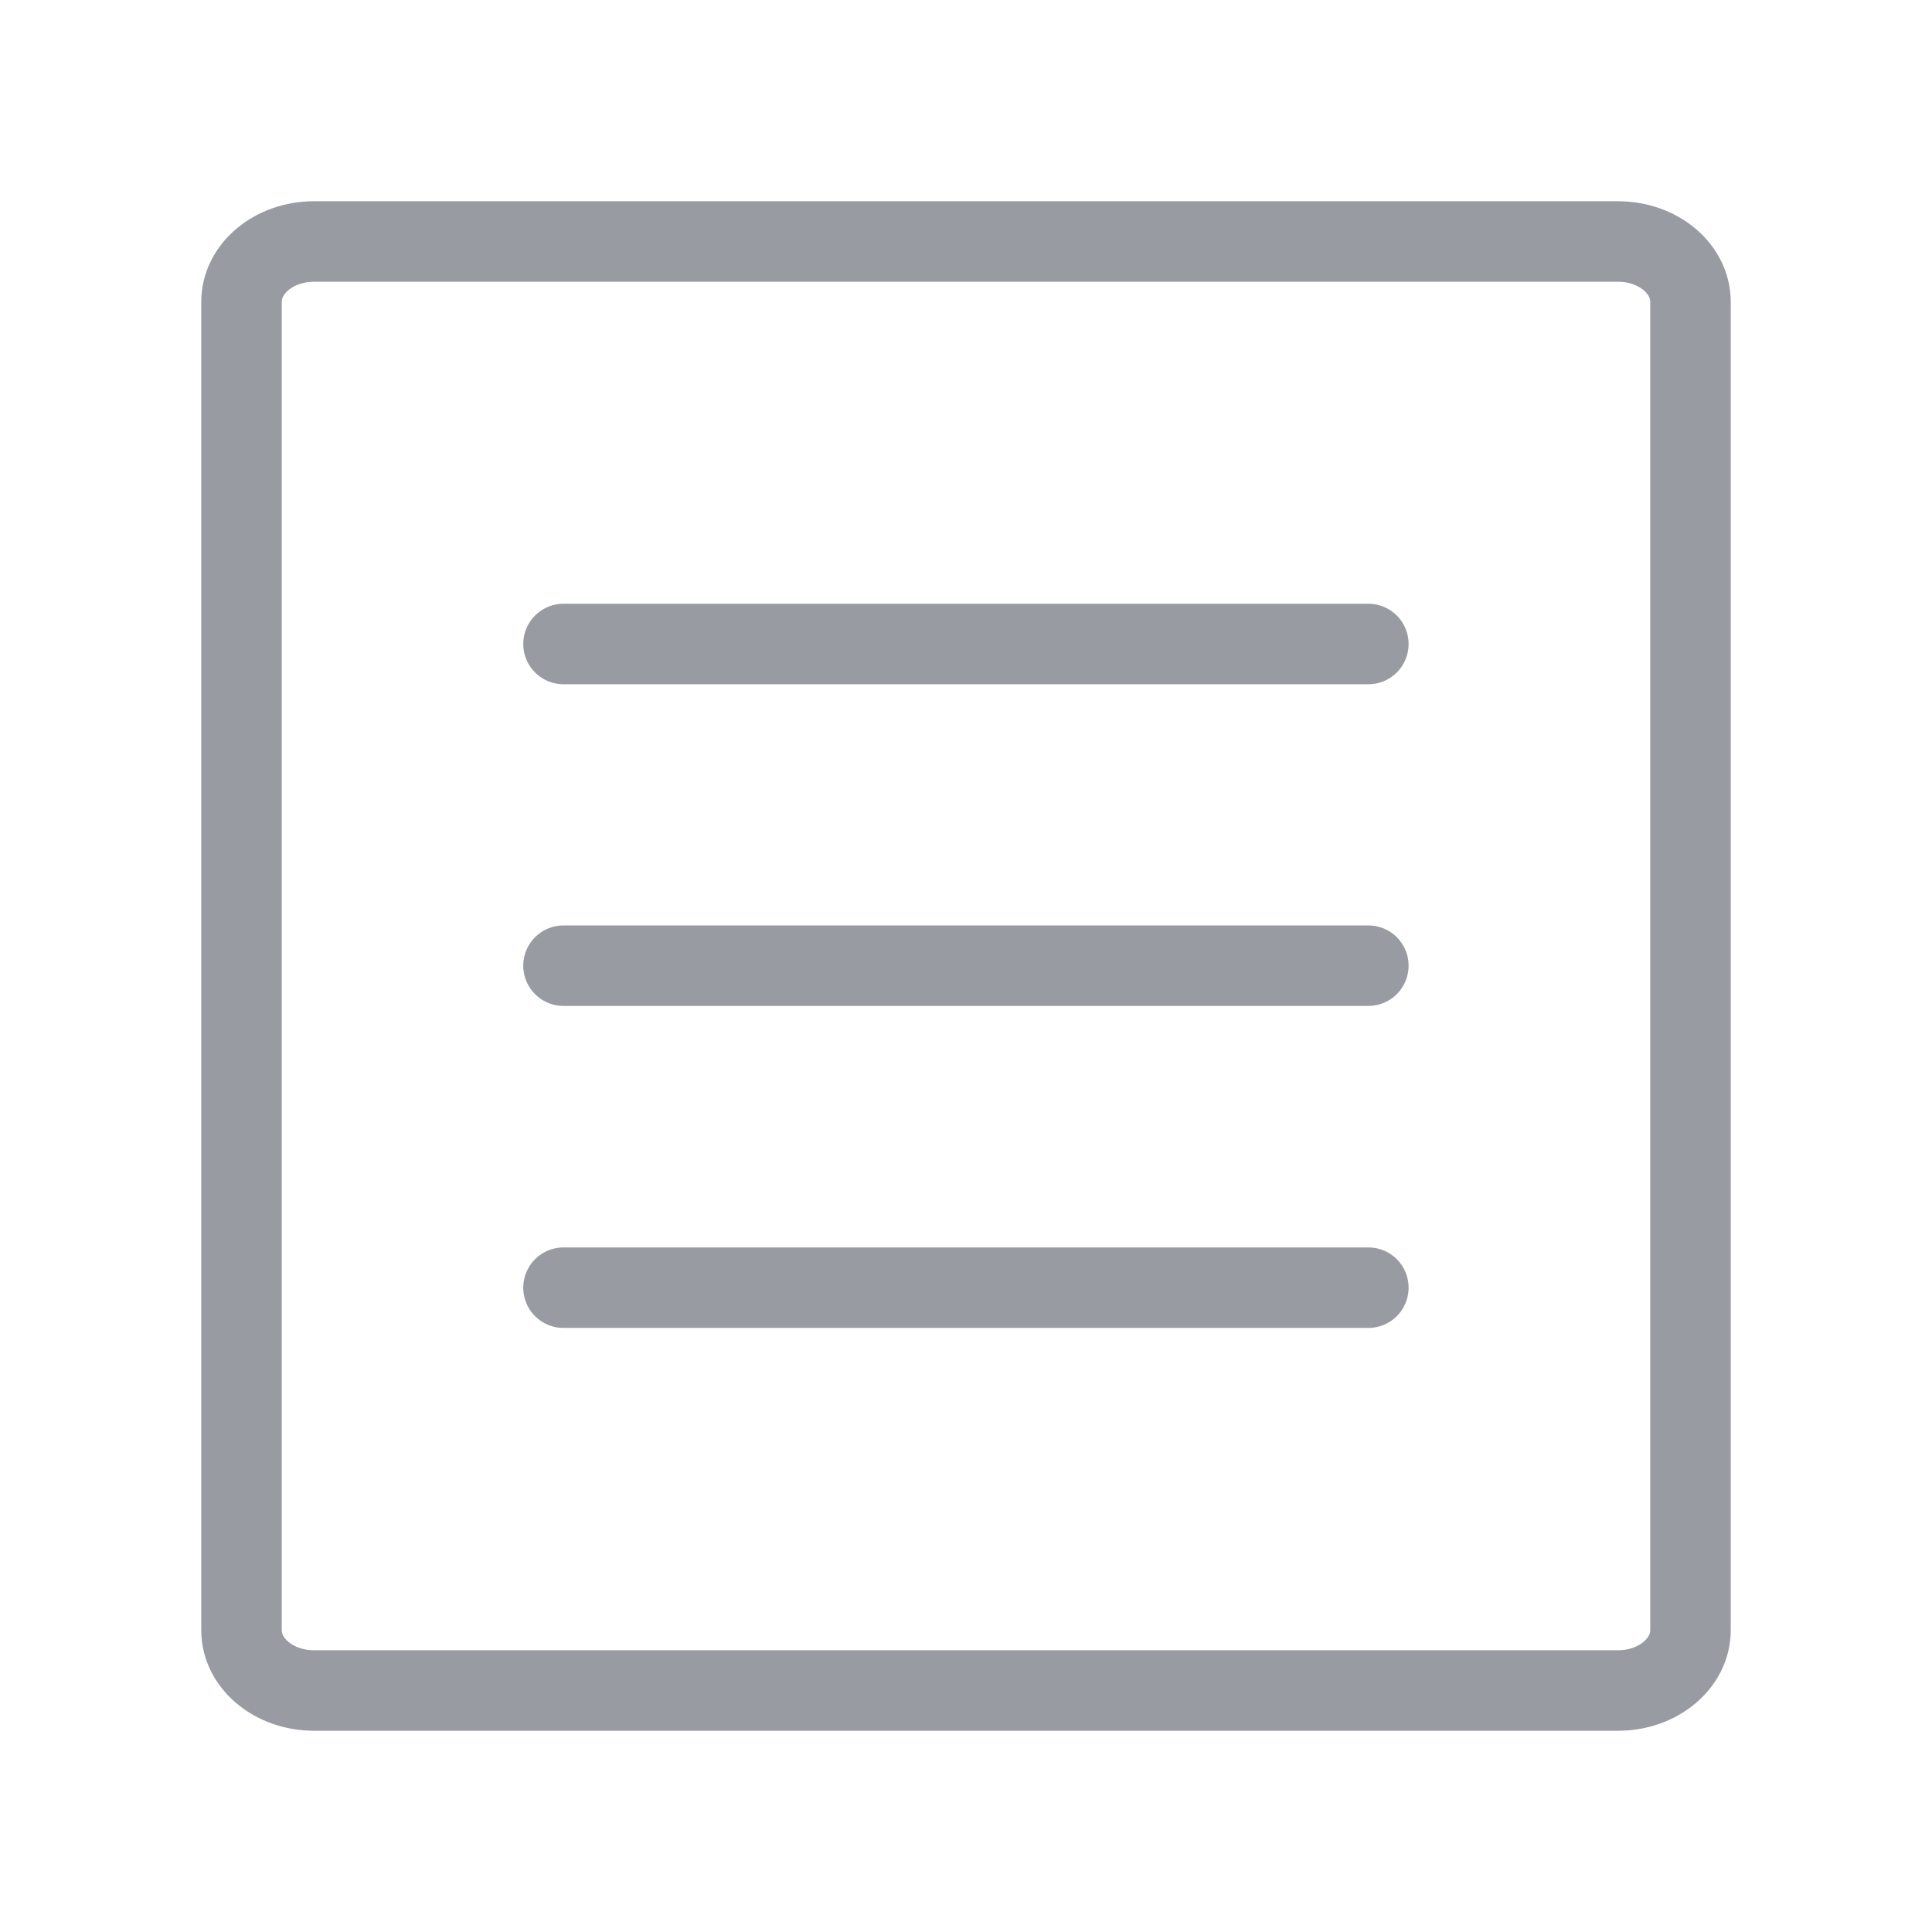 <svg width="24" height="24" viewBox="0 0 24 24" fill="none" xmlns="http://www.w3.org/2000/svg">
<g clip-path="url(#clip0_17919_17229)">
<path d="M20.1 3H3.9C3.403 3 3 3.336 3 3.75V20.25C3 20.664 3.403 21 3.9 21H20.1C20.597 21 21 20.664 21 20.25V3.75C21 3.336 20.597 3 20.1 3Z" stroke="#989BA2" stroke-linecap="round" stroke-linejoin="round"/>
<path d="M7 8H16.998" stroke="#989BA2" stroke-linecap="round" stroke-linejoin="round"/>
<path d="M7 11.996H16.998" stroke="#989BA2" stroke-linecap="round" stroke-linejoin="round"/>
<path d="M7 15.996H16.998" stroke="#989BA2" stroke-linecap="round" stroke-linejoin="round"/>
</g>
<defs>
<clipPath id="clip0_17919_17229">
<rect width="24" height="24" fill="white"/>
</clipPath>
</defs>
</svg>
